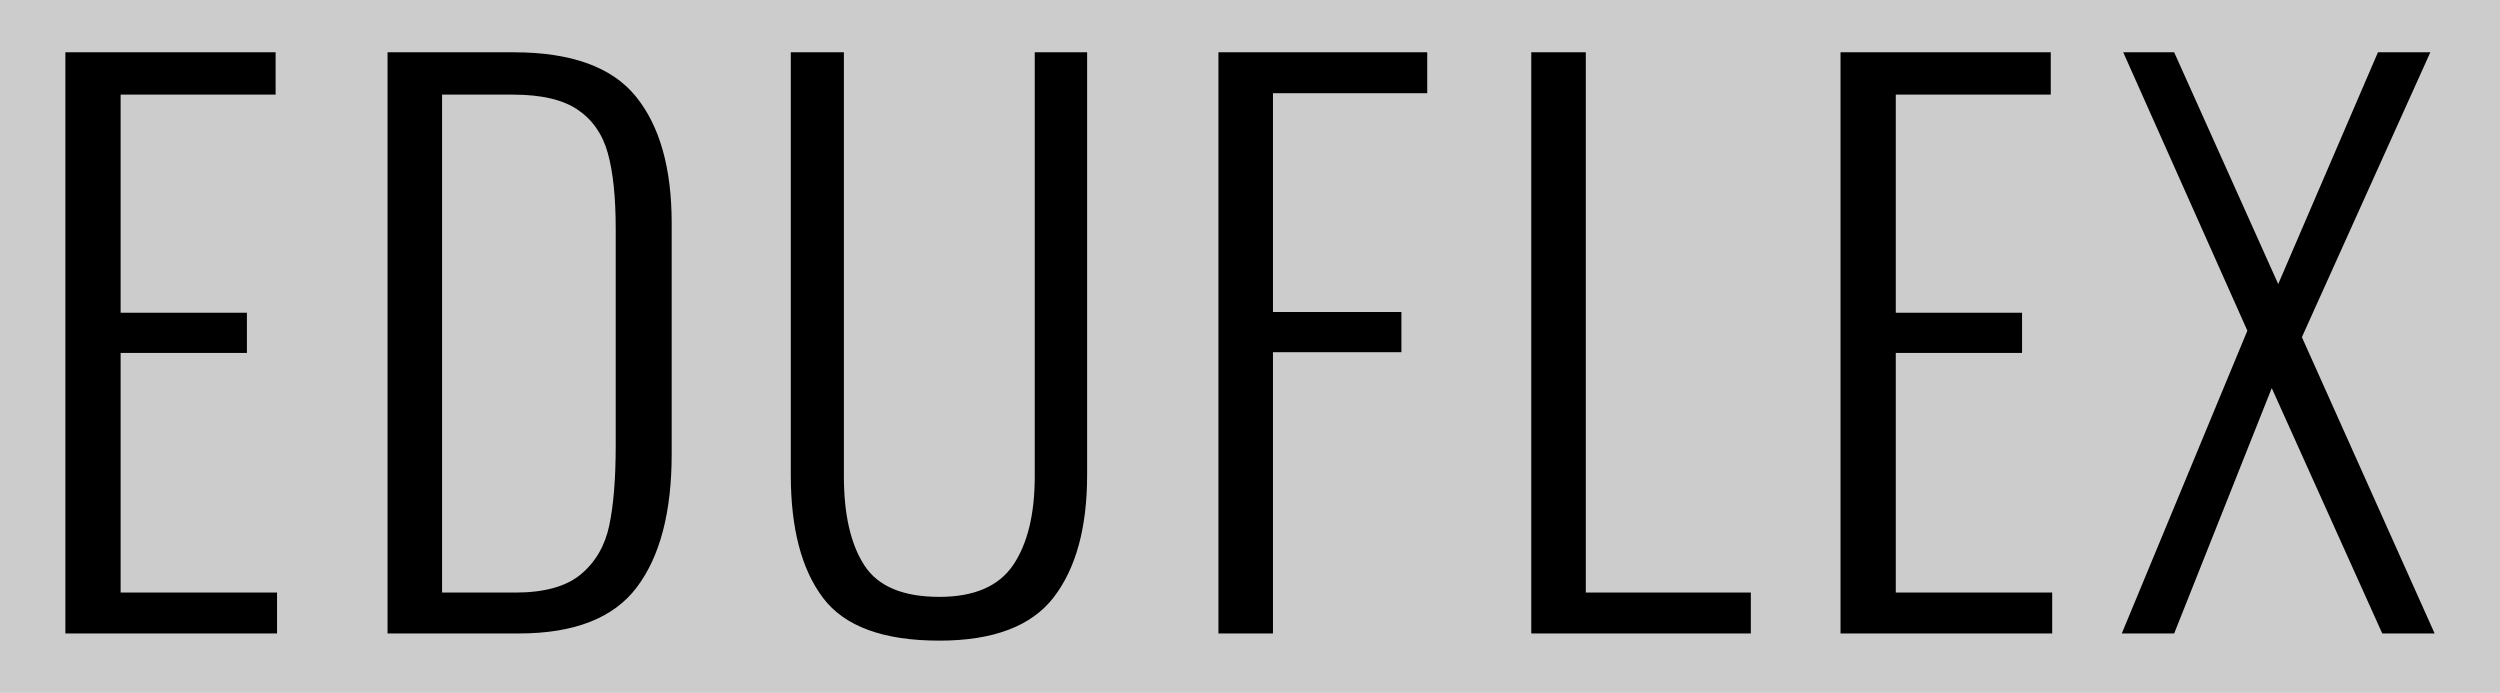 <svg viewBox="350 238.837 380 105.327" width="5000" height="1385.878" xmlns="http://www.w3.org/2000/svg" xmlns:xlink="http://www.w3.org/1999/xlink" preserveAspectRatio="none"><defs></defs><style>.aD6z1nYkhcolor {fill:#000000;fill-opacity:1;}.aD6z1nYkhstrokeColor-str {stroke:#3F3F3F;stroke-opacity:1;}.aeGTWkAZcdfillColor {fill:#000000;fill-opacity:1;}.aeGTWkAZcdstrokeColor-str {stroke:#3F3F3F;stroke-opacity:1;}</style><g opacity="0.2" transform="rotate(0 350 238.837)">
<svg width="380" height="105.327" x="350" y="238.837" version="1.1" preserveAspectRatio="none" viewBox="0 0 380 105.327">
  <defs><rect x="0" y="0" width="380" height="105.327" rx="0px" ry="0px" id="id-eGTWkAZcd"></rect></defs><use class="aeGTWkAZcdfillColor aeGTWkAZcdstrokeColor-str" style="stroke-width:0;" xlink:href="#id-eGTWkAZcd"></use>
</svg>
</g><g opacity="1" transform="rotate(0 359.937 246.786)">
<svg width="360.127" height="89.428" x="359.937" y="246.786" version="1.1" preserveAspectRatio="none" viewBox="2.8 -32.4 132.08 32.8">
  <g transform="matrix(1 0 0 1 0 0)" class="aD6z1nYkhcolor"><path id="id-D6z1nYkh7" d="M2.80 0L2.80-32.40L14.52-32.40L14.52-30.04L5.88-30.04L5.88-17.88L12.92-17.88L12.92-15.64L5.88-15.64L5.88-2.28L14.60-2.28L14.60 0L2.80 0Z M20.76 0L20.76-32.40L27.80-32.40Q32.60-32.40 34.60-29.94Q36.60-27.48 36.60-22.88L36.60-22.88L36.60-10Q36.60-5.16 34.66-2.58Q32.72 0 28.08 0L28.08 0L20.76 0ZM23.80-2.28L27.88-2.28Q30.32-2.28 31.54-3.30Q32.76-4.32 33.12-6.02Q33.48-7.72 33.48-10.48L33.48-10.48L33.48-22.56Q33.48-25.20 33.04-26.78Q32.60-28.36 31.36-29.20Q30.12-30.04 27.76-30.04L27.76-30.04L23.80-30.04L23.80-2.28Z M51.52 0.40Q46.84 0.40 45.04-1.98Q43.24-4.36 43.24-8.84L43.24-8.84L43.24-32.40L46.20-32.40L46.20-8.76Q46.20-5.56 47.34-3.80Q48.48-2.04 51.52-2.04L51.52-2.04Q54.44-2.04 55.64-3.82Q56.84-5.60 56.84-8.76L56.84-8.76L56.84-32.40L59.76-32.40L59.76-8.84Q59.76-4.44 57.90-2.02Q56.04 0.40 51.52 0.40L51.52 0.40Z M67.08 0L67.08-32.40L78.72-32.40L78.72-30.12L70.12-30.12L70.12-17.92L77.28-17.92L77.28-15.68L70.12-15.68L70.12 0L67.08 0Z M84.52 0L84.52-32.40L87.56-32.40L87.56-2.28L96.76-2.28L96.76 0L84.52 0Z M101.76 0L101.76-32.40L113.48-32.40L113.48-30.04L104.84-30.04L104.84-17.88L111.88-17.88L111.88-15.64L104.84-15.64L104.84-2.28L113.56-2.28L113.56 0L101.76 0Z M117.44 0L124.44-16.88L117.52-32.40L120.36-32.40L126.16-19.48L131.72-32.40L134.64-32.40L127.48-16.52L134.88 0L131.96 0L125.80-13.68L120.36 0L117.44 0Z"/></g>
</svg>
</g></svg>